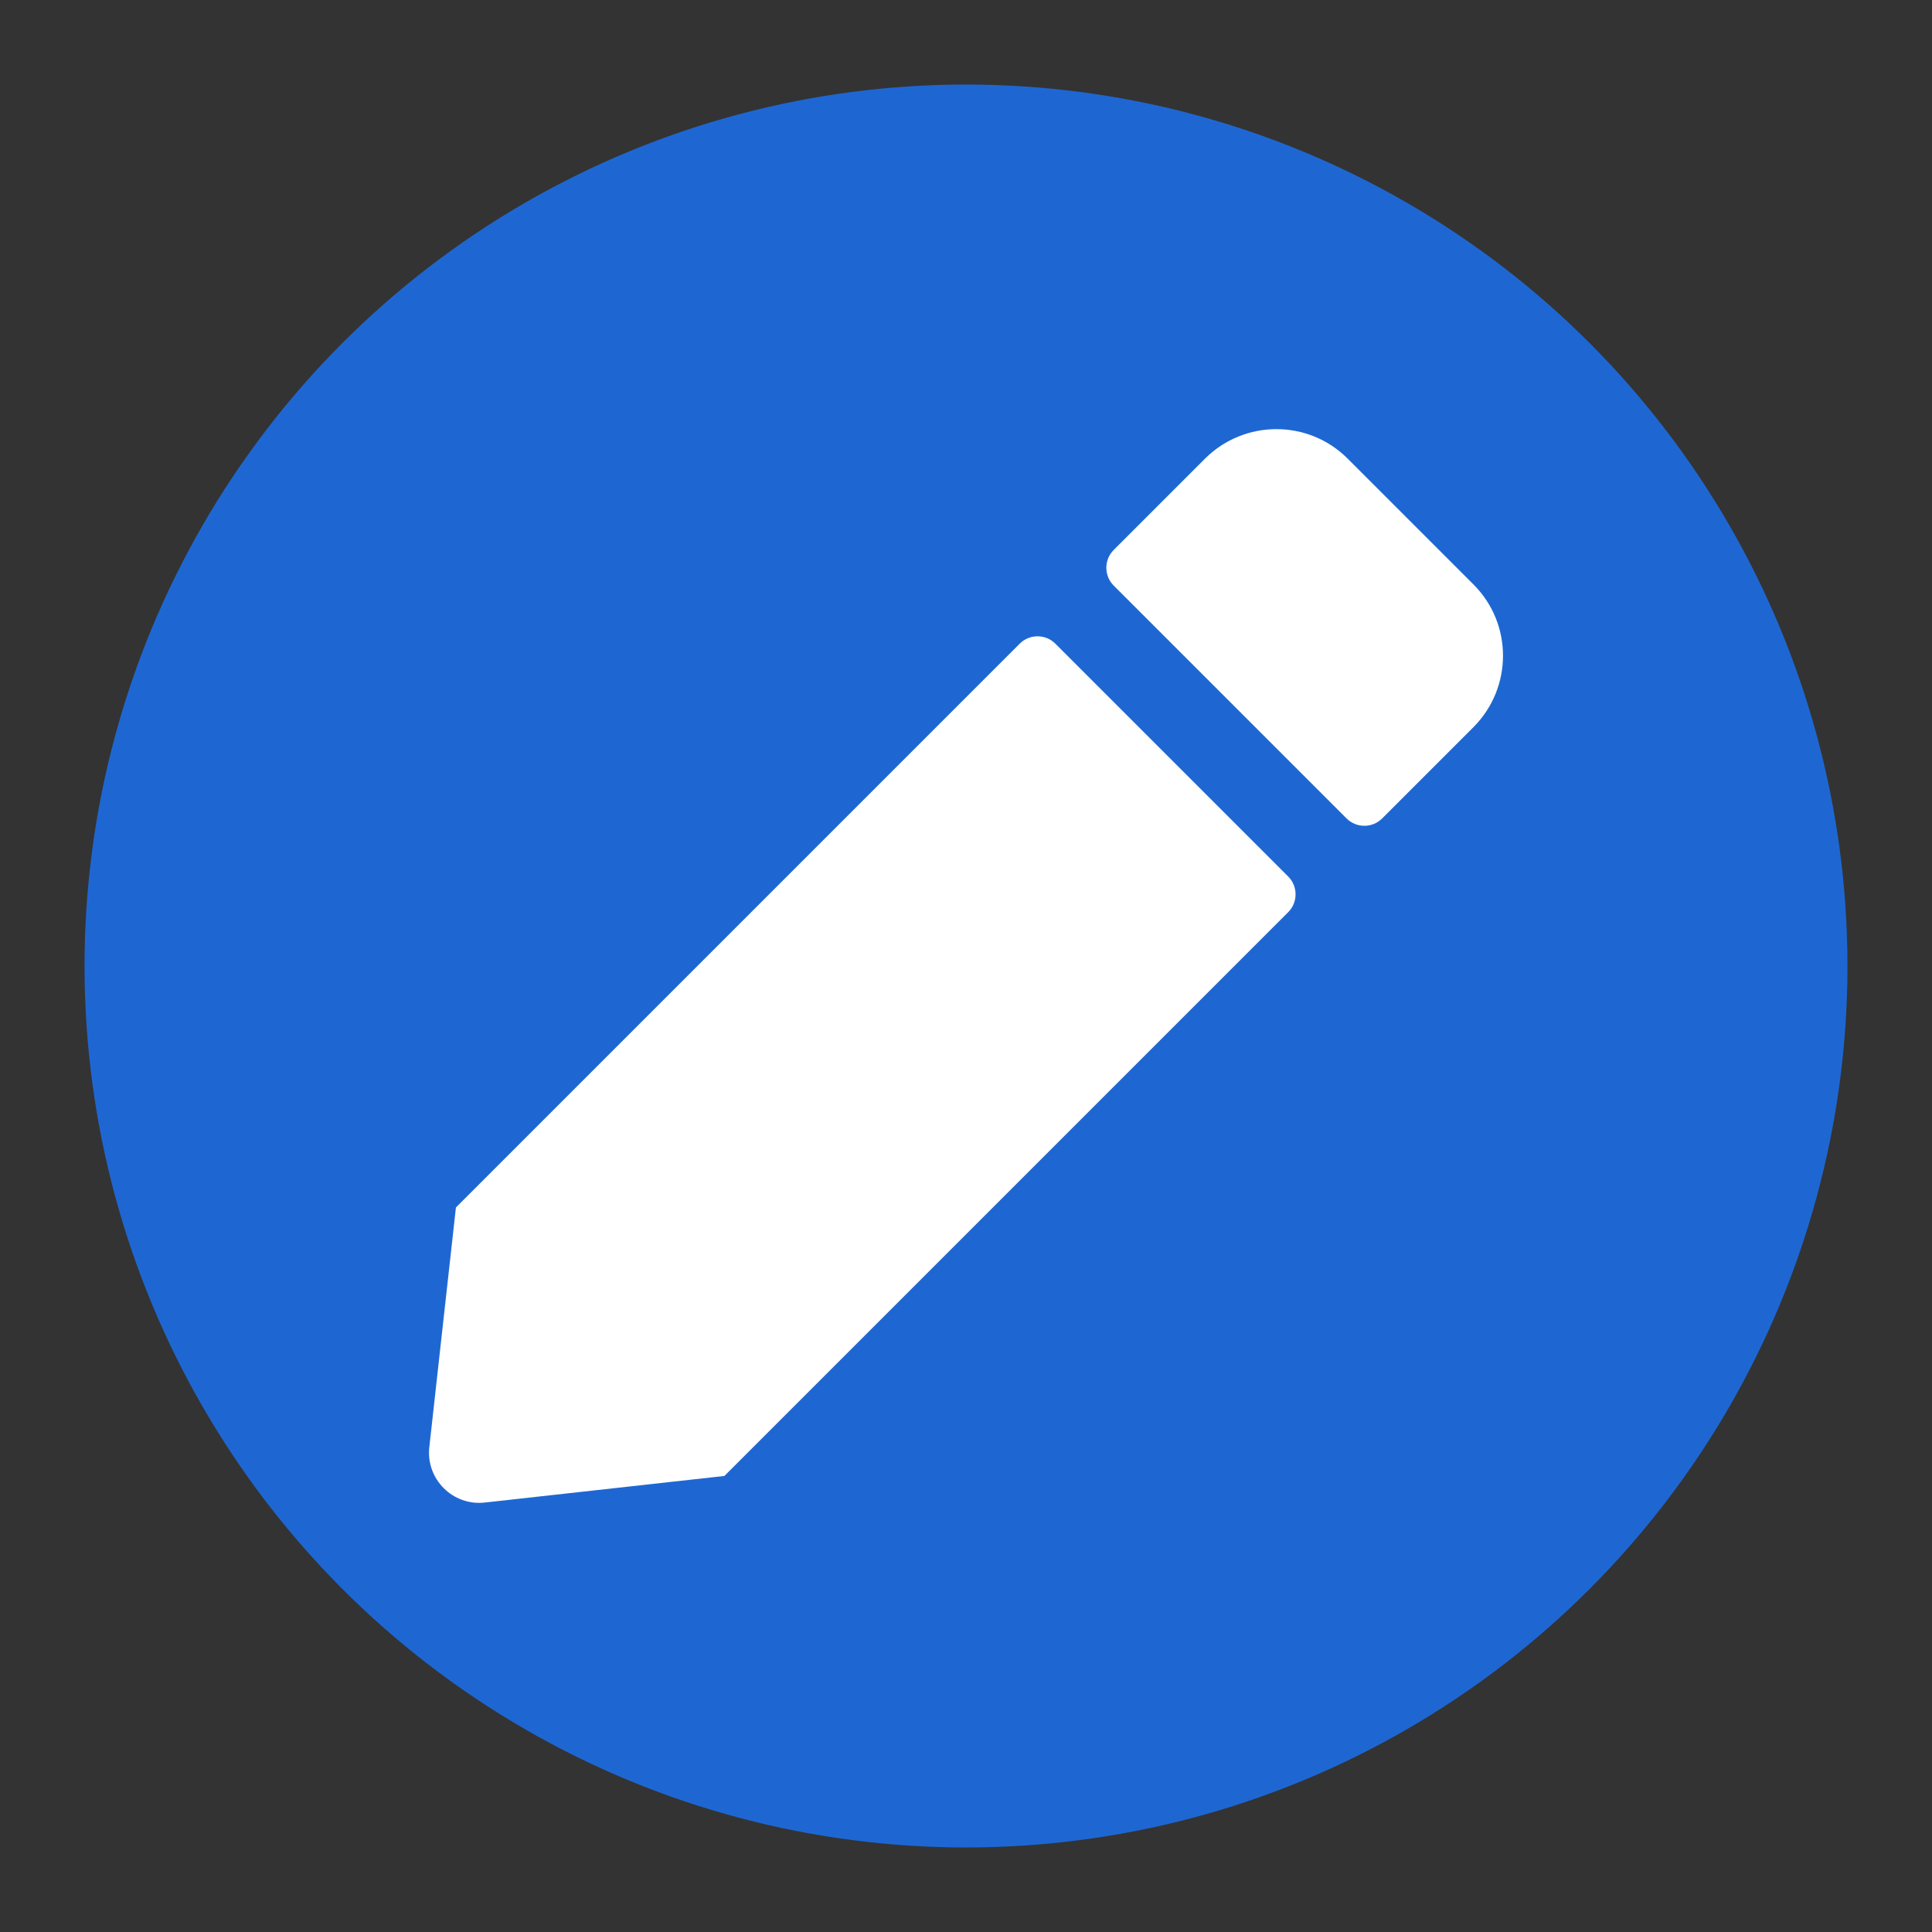 <?xml version="1.0" encoding="utf-8"?>
<!-- Generator: Adobe Illustrator 16.0.0, SVG Export Plug-In . SVG Version: 6.00 Build 0)  -->
<!DOCTYPE svg PUBLIC "-//W3C//DTD SVG 1.1//EN" "http://www.w3.org/Graphics/SVG/1.1/DTD/svg11.dtd">
<svg version="1.1" id="Layer_1" xmlns="http://www.w3.org/2000/svg" xmlns:xlink="http://www.w3.org/1999/xlink" x="0px" y="0px"
	 width="520px" height="520px" viewBox="0 0 520 520" enable-background="new 0 0 520 520" xml:space="preserve">
<rect x="0" y="0" width="520" height="520" fill="#333333" stroke="none"/>
<circle fill-rule="evenodd" clip-rule="evenodd" fill="#1E67D3" cx="260" cy="259.999" r="237.244"/>
<path fill="#FFFFFF" d="M284.049,173.242l62.674,62.674c2.64,2.641,2.64,6.949,0,9.588L194.974,397.255l-64.48,7.155
	c-8.616,0.973-15.912-6.323-14.939-14.937l7.157-64.48l151.749-151.751C277.102,170.602,281.408,170.602,284.049,173.242
	L284.049,173.242z M396.611,157.331l-33.908-33.907c-10.561-10.561-27.723-10.561-38.354,0l-24.596,24.597
	c-2.642,2.64-2.642,6.948,0,9.588l62.673,62.673c2.641,2.64,6.947,2.64,9.588,0l24.597-24.597
	C407.173,185.055,407.173,167.892,396.611,157.331z"/>
</svg>

